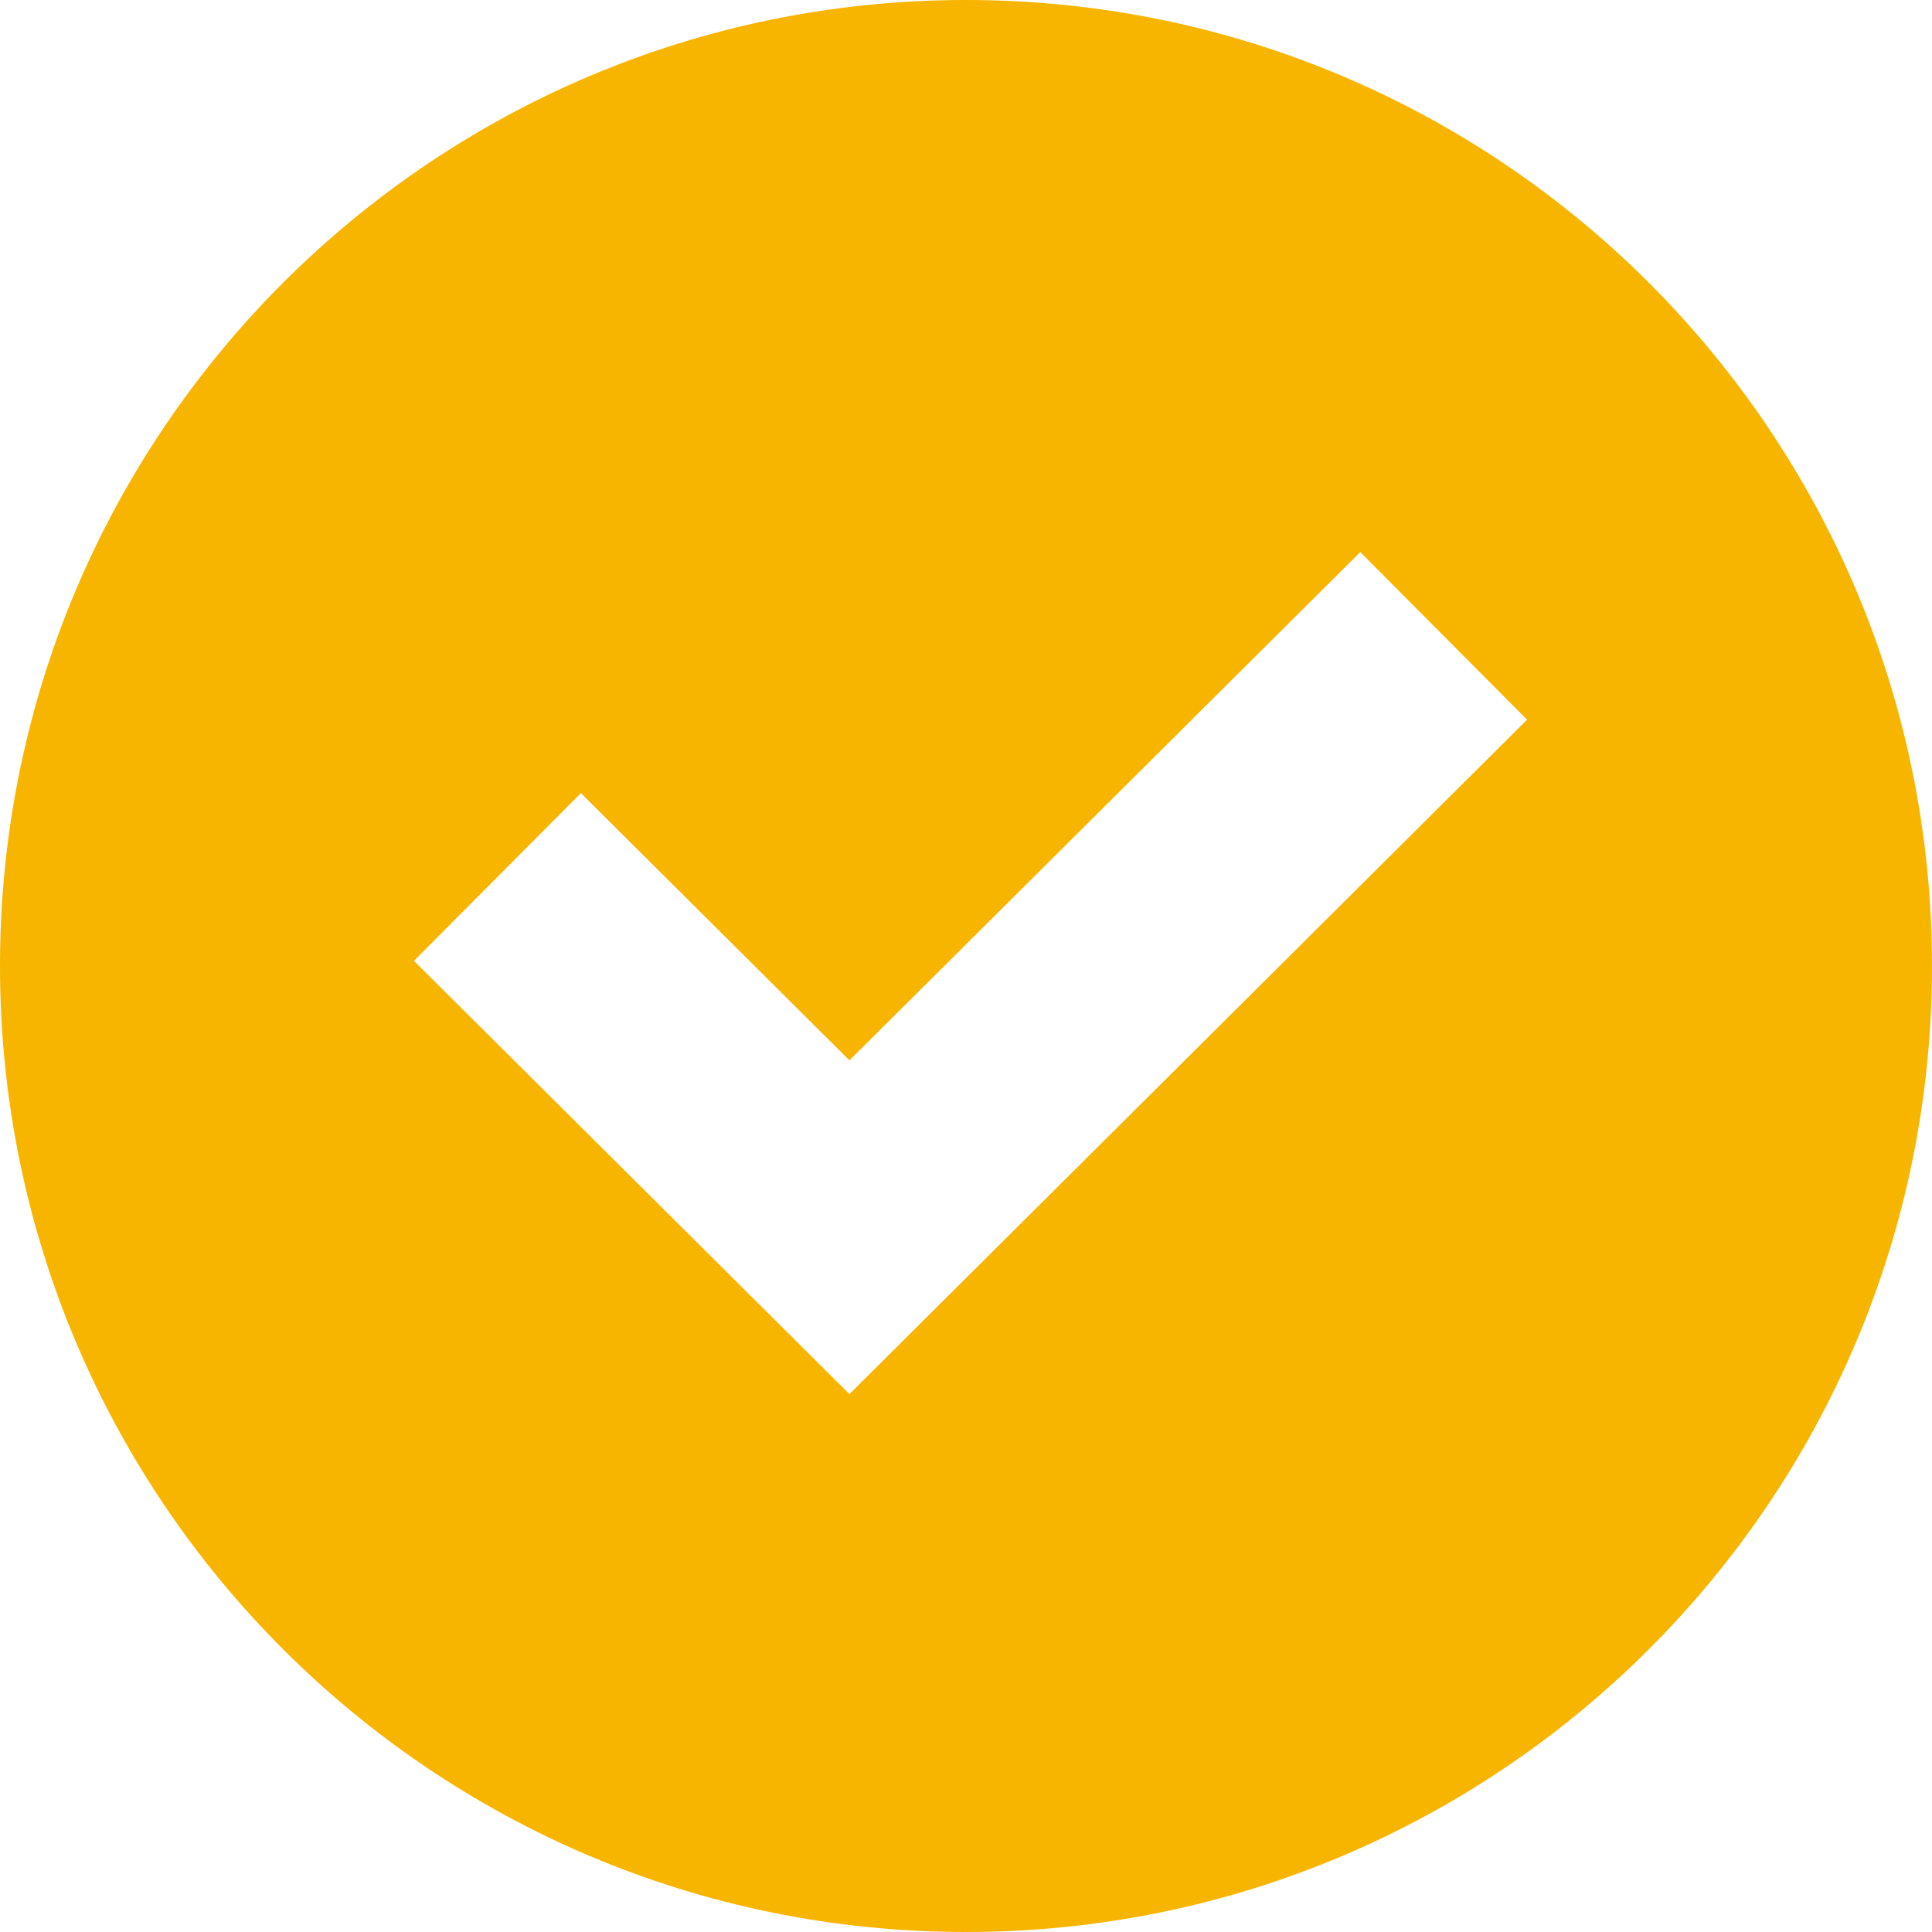 <?xml version="1.0" encoding="UTF-8"?>
<svg width="12px" height="12px" viewBox="0 0 12 12" version="1.1" xmlns="http://www.w3.org/2000/svg" xmlns:xlink="http://www.w3.org/1999/xlink">
    <title>切片</title>
    <g id="-界面合集" stroke="none" stroke-width="1" fill="none" fill-rule="evenodd">
        <g id="盘点记录（库存盘点）" transform="translate(-1112, -507)" fill="#F7B500">
            <g id="编组-2" transform="translate(1099, 341)">
                <g id="编组-11" transform="translate(13, 166)">
                    <path d="M6,0 C9.314,0 12,2.686 12,6 C12,9.314 9.314,12 6,12 C2.686,12 0,9.314 0,6 C0,2.686 2.686,0 6,0 Z M8.449,3.429 L5.276,6.586 L3.608,4.926 L2.571,5.968 L5.276,8.659 L9.485,4.47 L8.449,3.429 Z" id="成功"></path>
                </g>
            </g>
        </g>
    </g>
</svg>